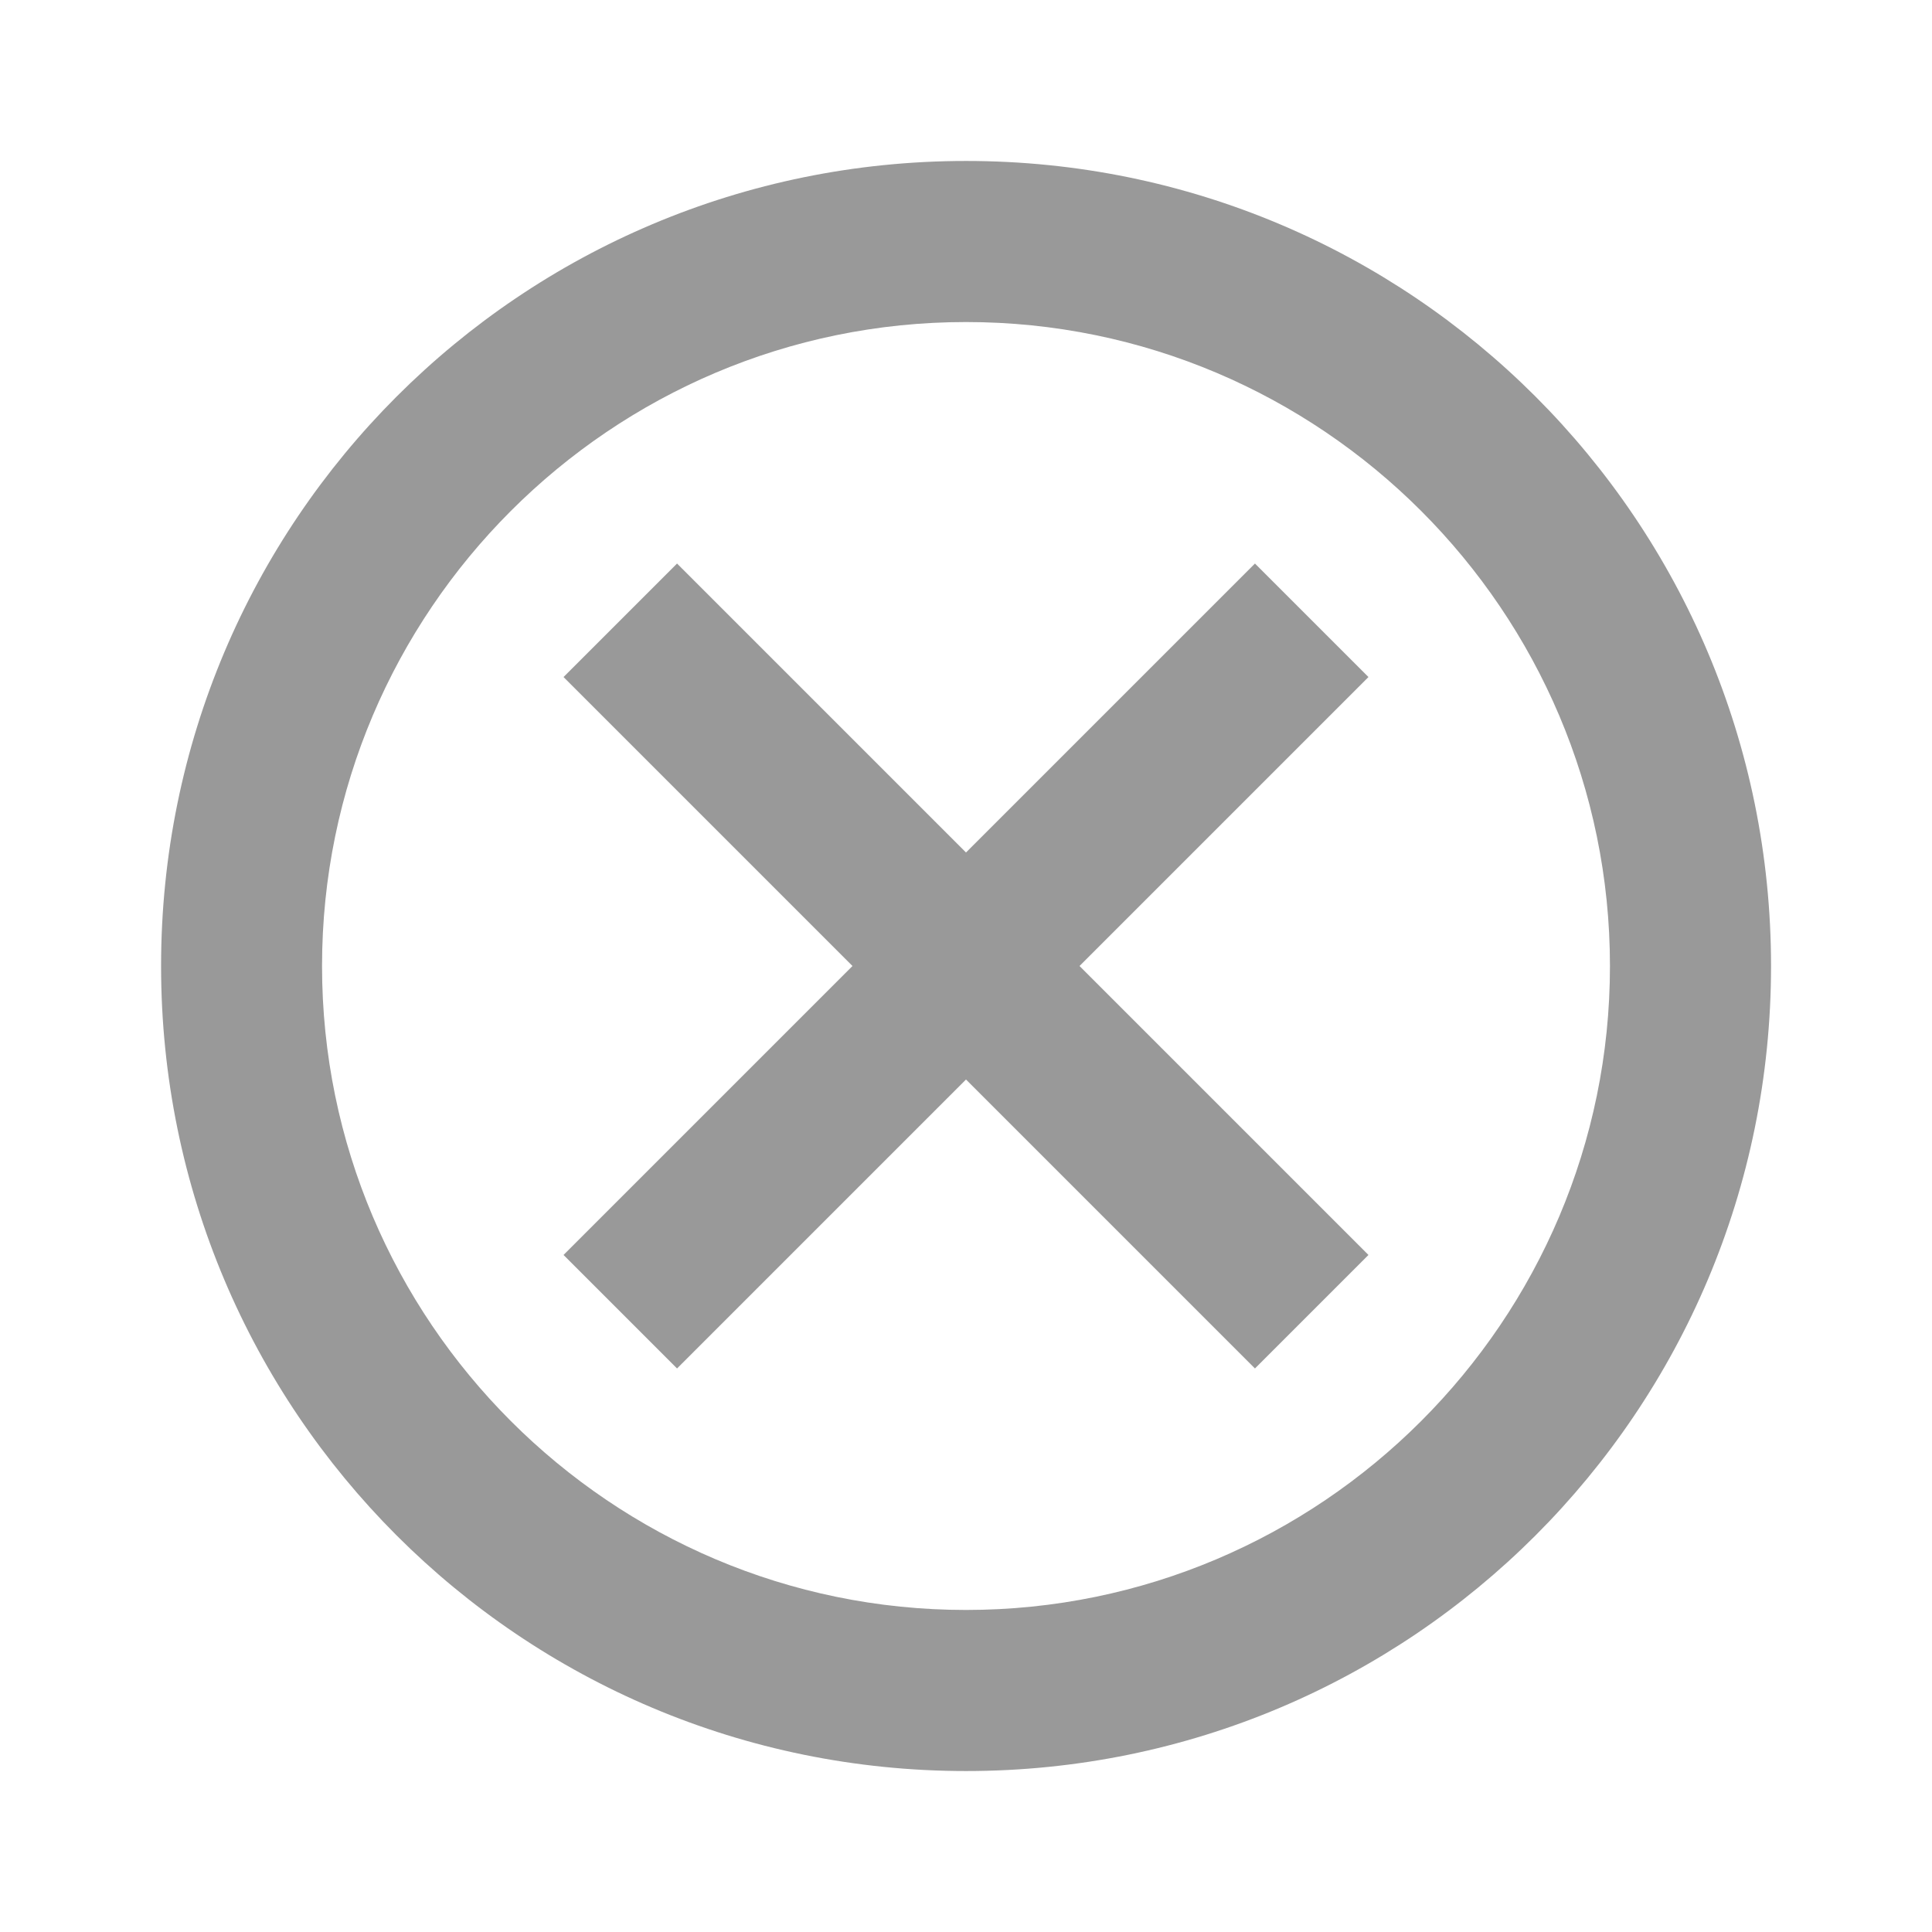 <svg width="16" height="16" viewBox="0 0 16 16" fill="none" xmlns="http://www.w3.org/2000/svg">
<path fill-rule="evenodd" clip-rule="evenodd" d="M8.001 1.333C4.314 1.333 1.334 4.313 1.334 8C1.334 11.687 4.314 14.667 8.001 14.667C11.687 14.667 14.667 11.687 14.667 8C14.667 4.313 11.687 1.333 8.001 1.333ZM8 13.333C5.06 13.333 2.667 10.94 2.667 8C2.667 5.06 5.06 2.667 8 2.667C10.94 2.667 13.333 5.06 13.333 8C13.333 10.94 10.94 13.333 8 13.333ZM8 7.06L10.393 4.667L11.333 5.607L8.94 8L11.333 10.393L10.393 11.333L8 8.94L5.607 11.333L4.667 10.393L7.06 8L4.667 5.607L5.607 4.667L8 7.06Z" fill="#999999"/>
</svg>
